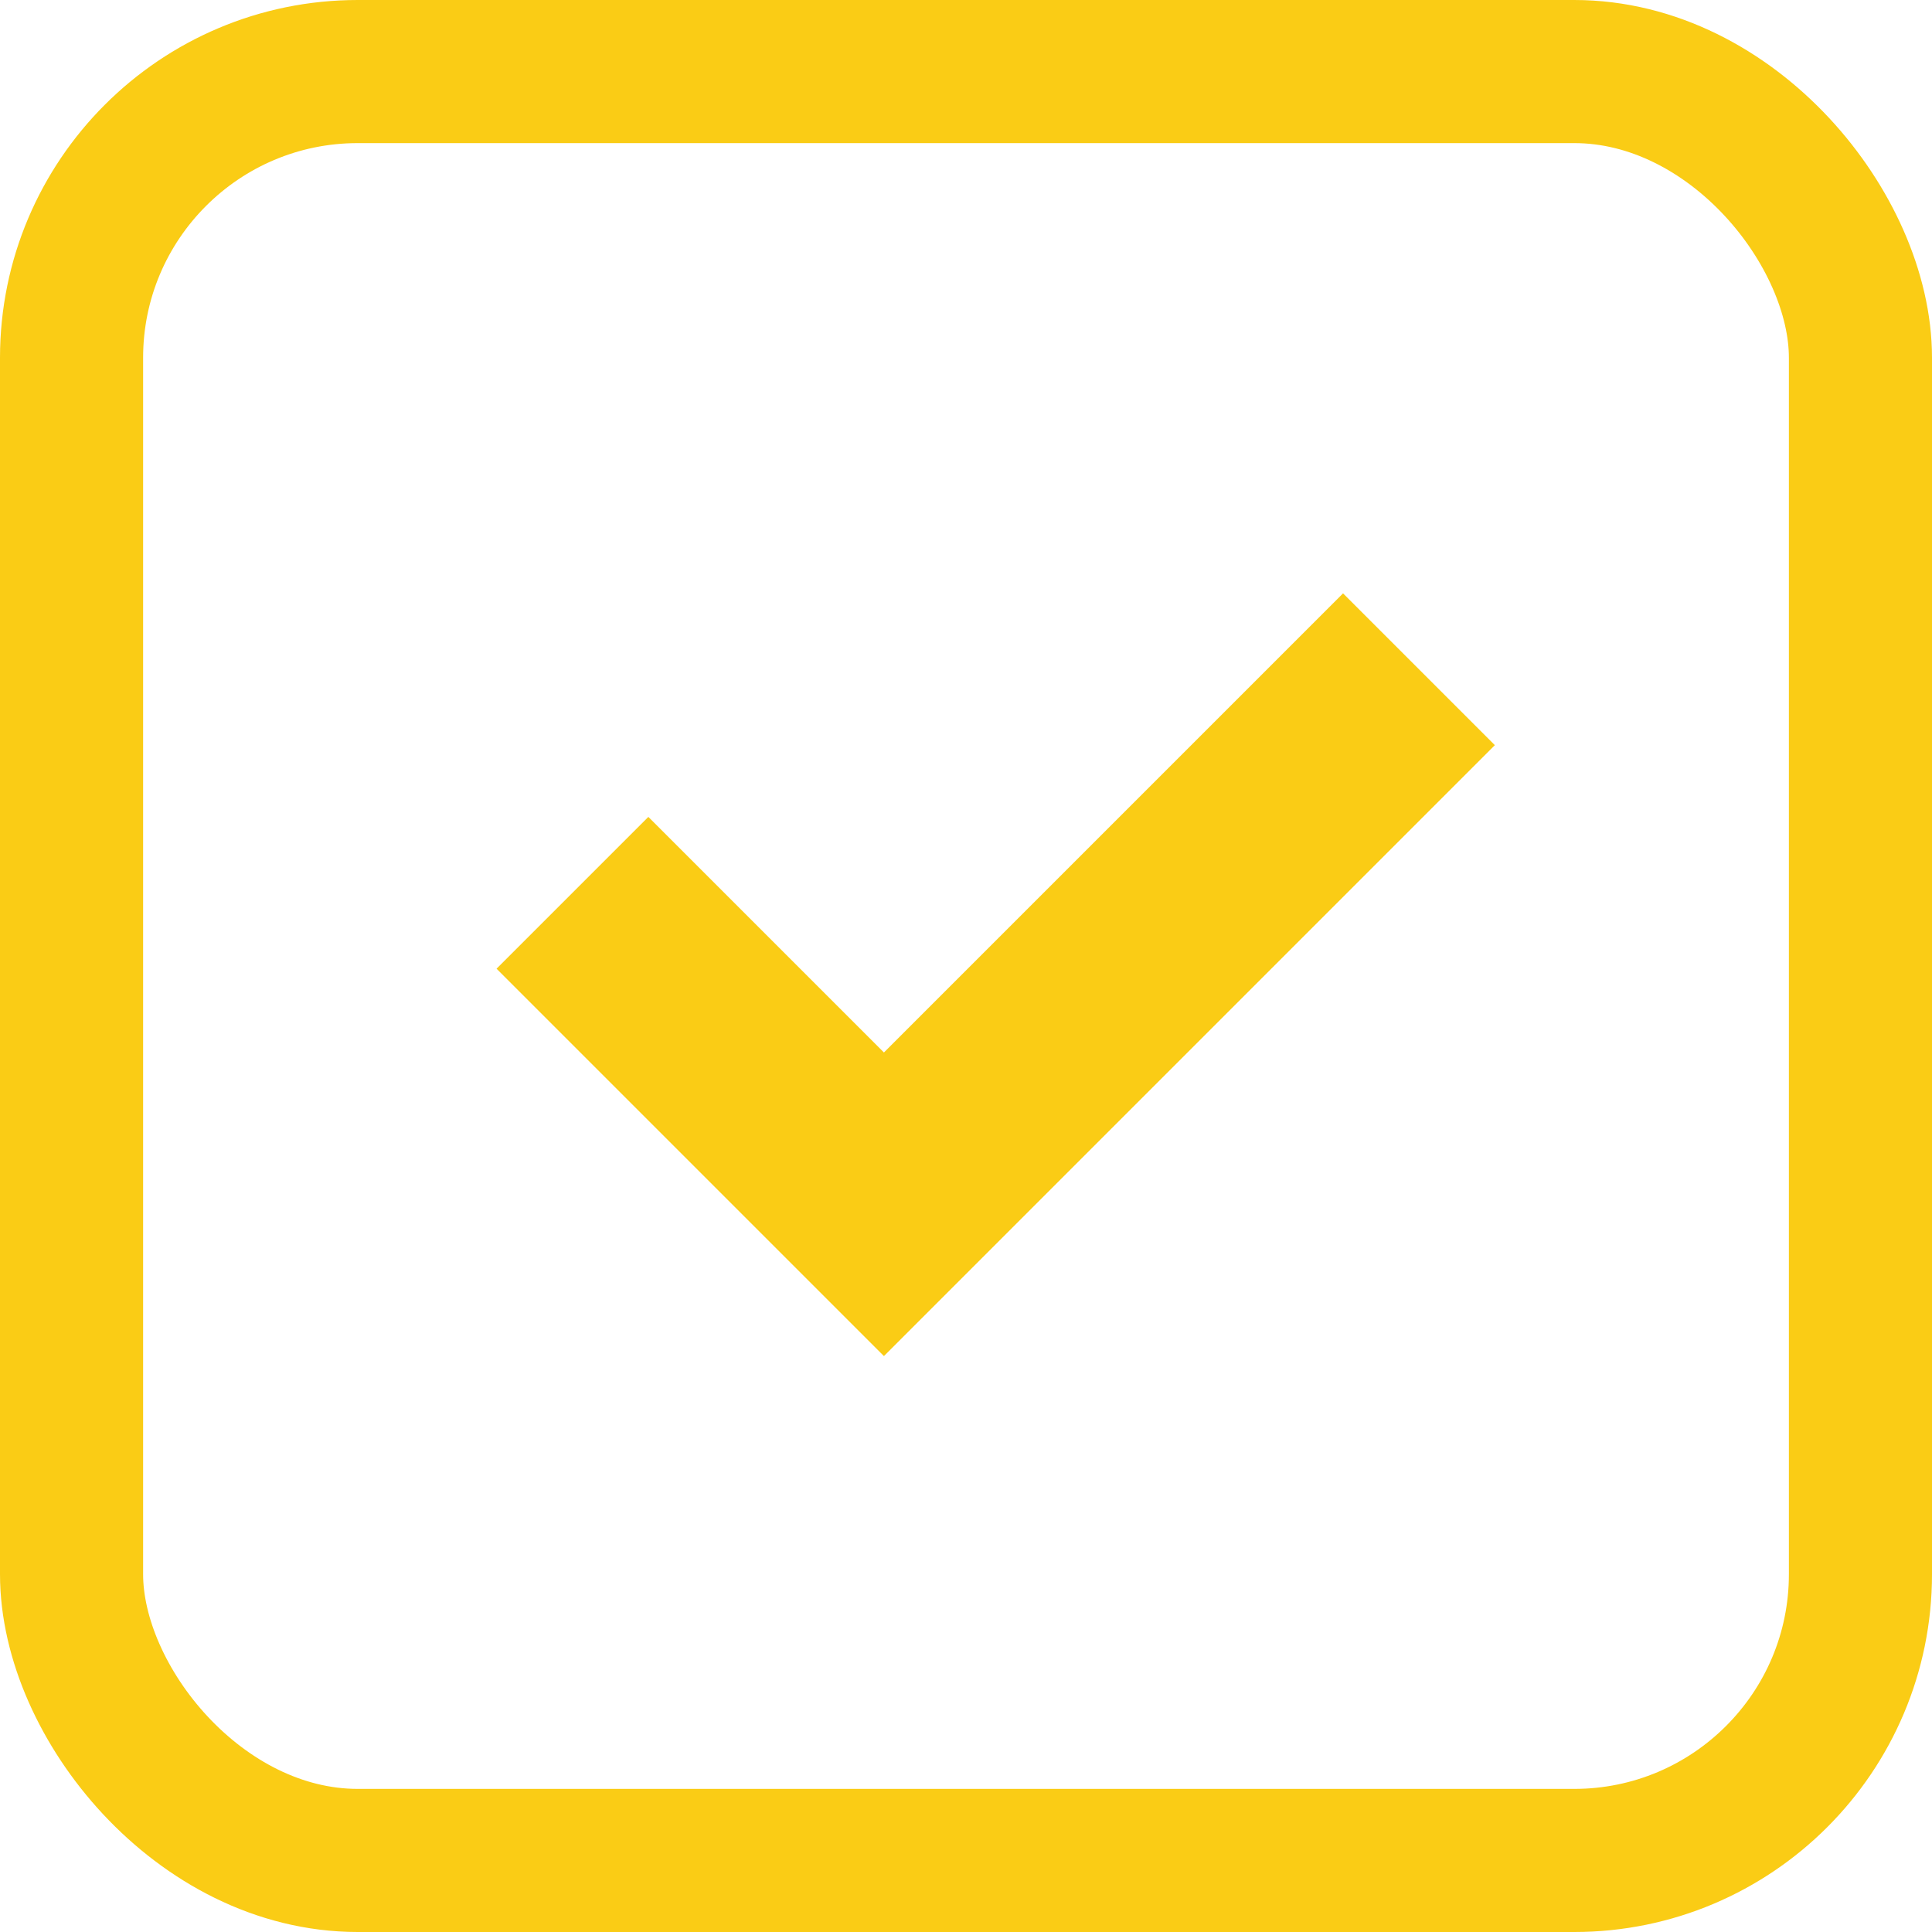 <svg width="27" height="27" viewBox="0 0 27 27" fill="none" xmlns="http://www.w3.org/2000/svg">
<rect x="1" y="1" width="25" height="25" rx="4" stroke="#facc15" stroke-width="2"/>
<path d="M8 12.477L12.353 16.83L19.83 9.353" stroke="#facc15" stroke-width="3"/>
</svg>
